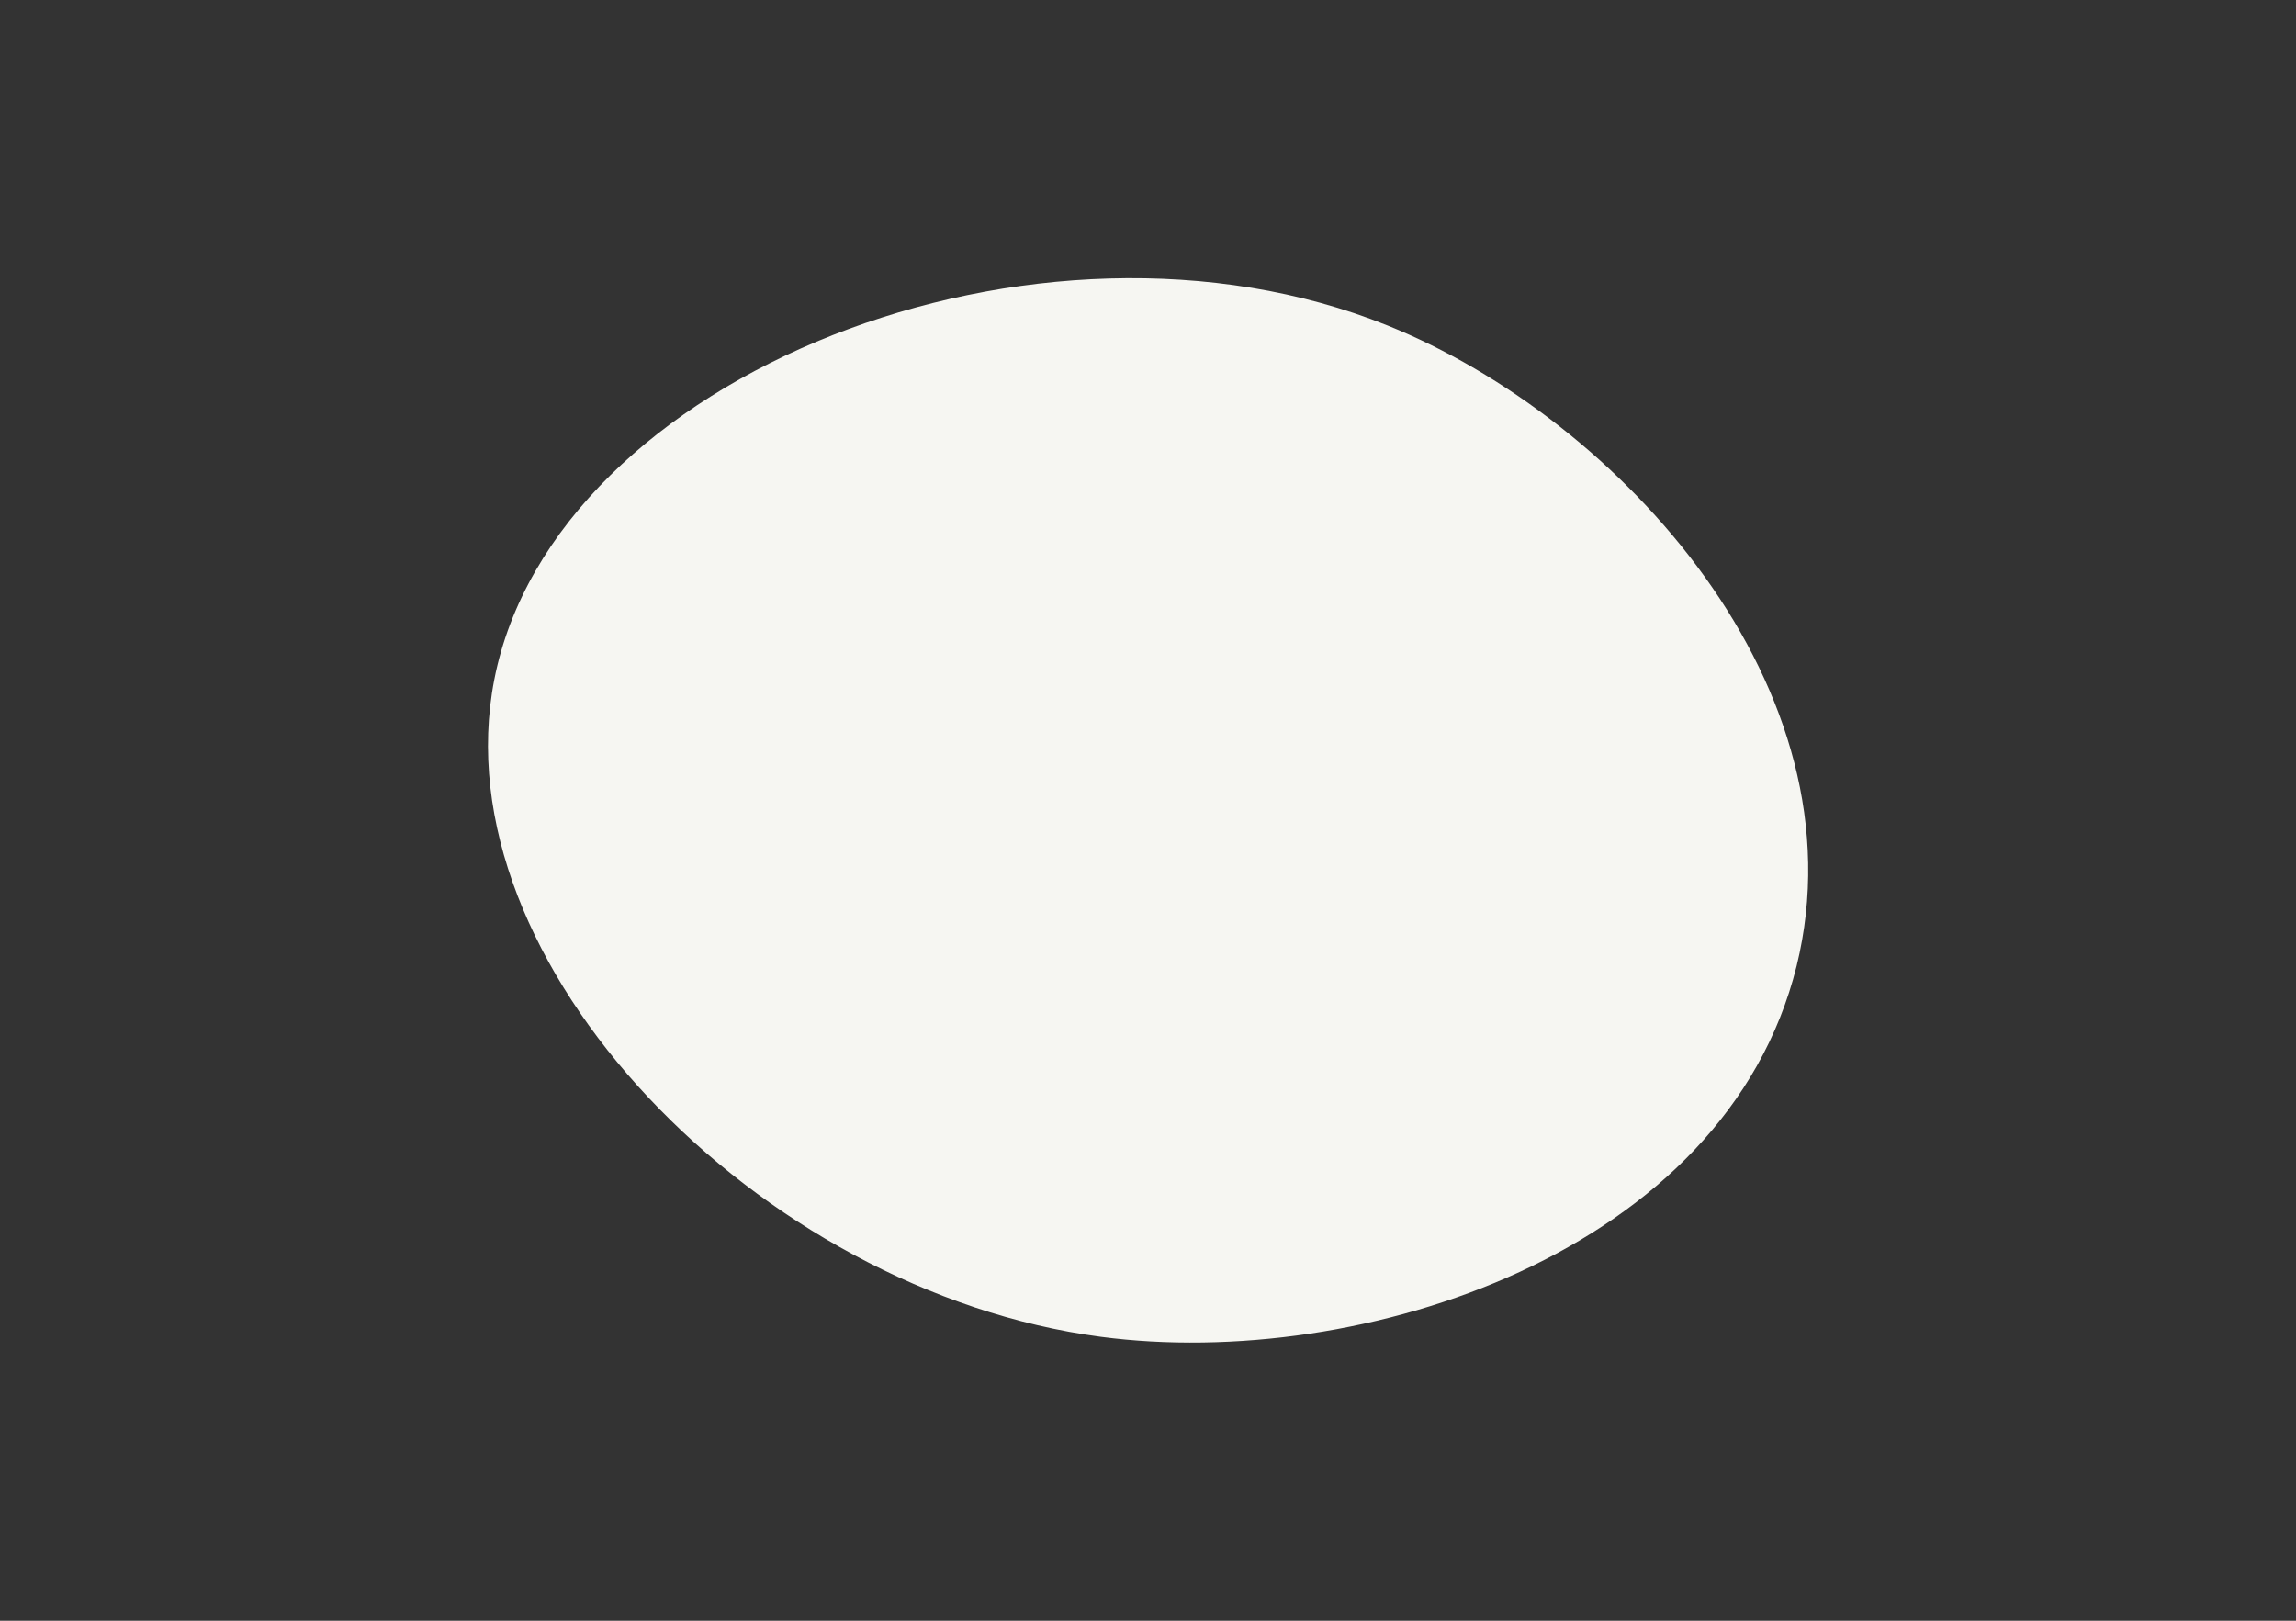 <svg id="paths" xmlns="http://www.w3.org/2000/svg" viewBox="0 0 340 240">
  <rect x="0" y="0" width="340" height="240" fill="#333333" stroke="none"/>
  <title>random-shape2</title>
  <path class="shape" d="M205.48,48.2C153.79,27.36,82.08,55.38,73.2,100.61c-8.25,42,39.17,90.68,89.85,97.35,38.57,5.07,92.45-12.42,103-54.91C276.13,102.13,240.06,62.13,205.48,48.2Z" style="fill: #f6f6f2"/>
</svg>
